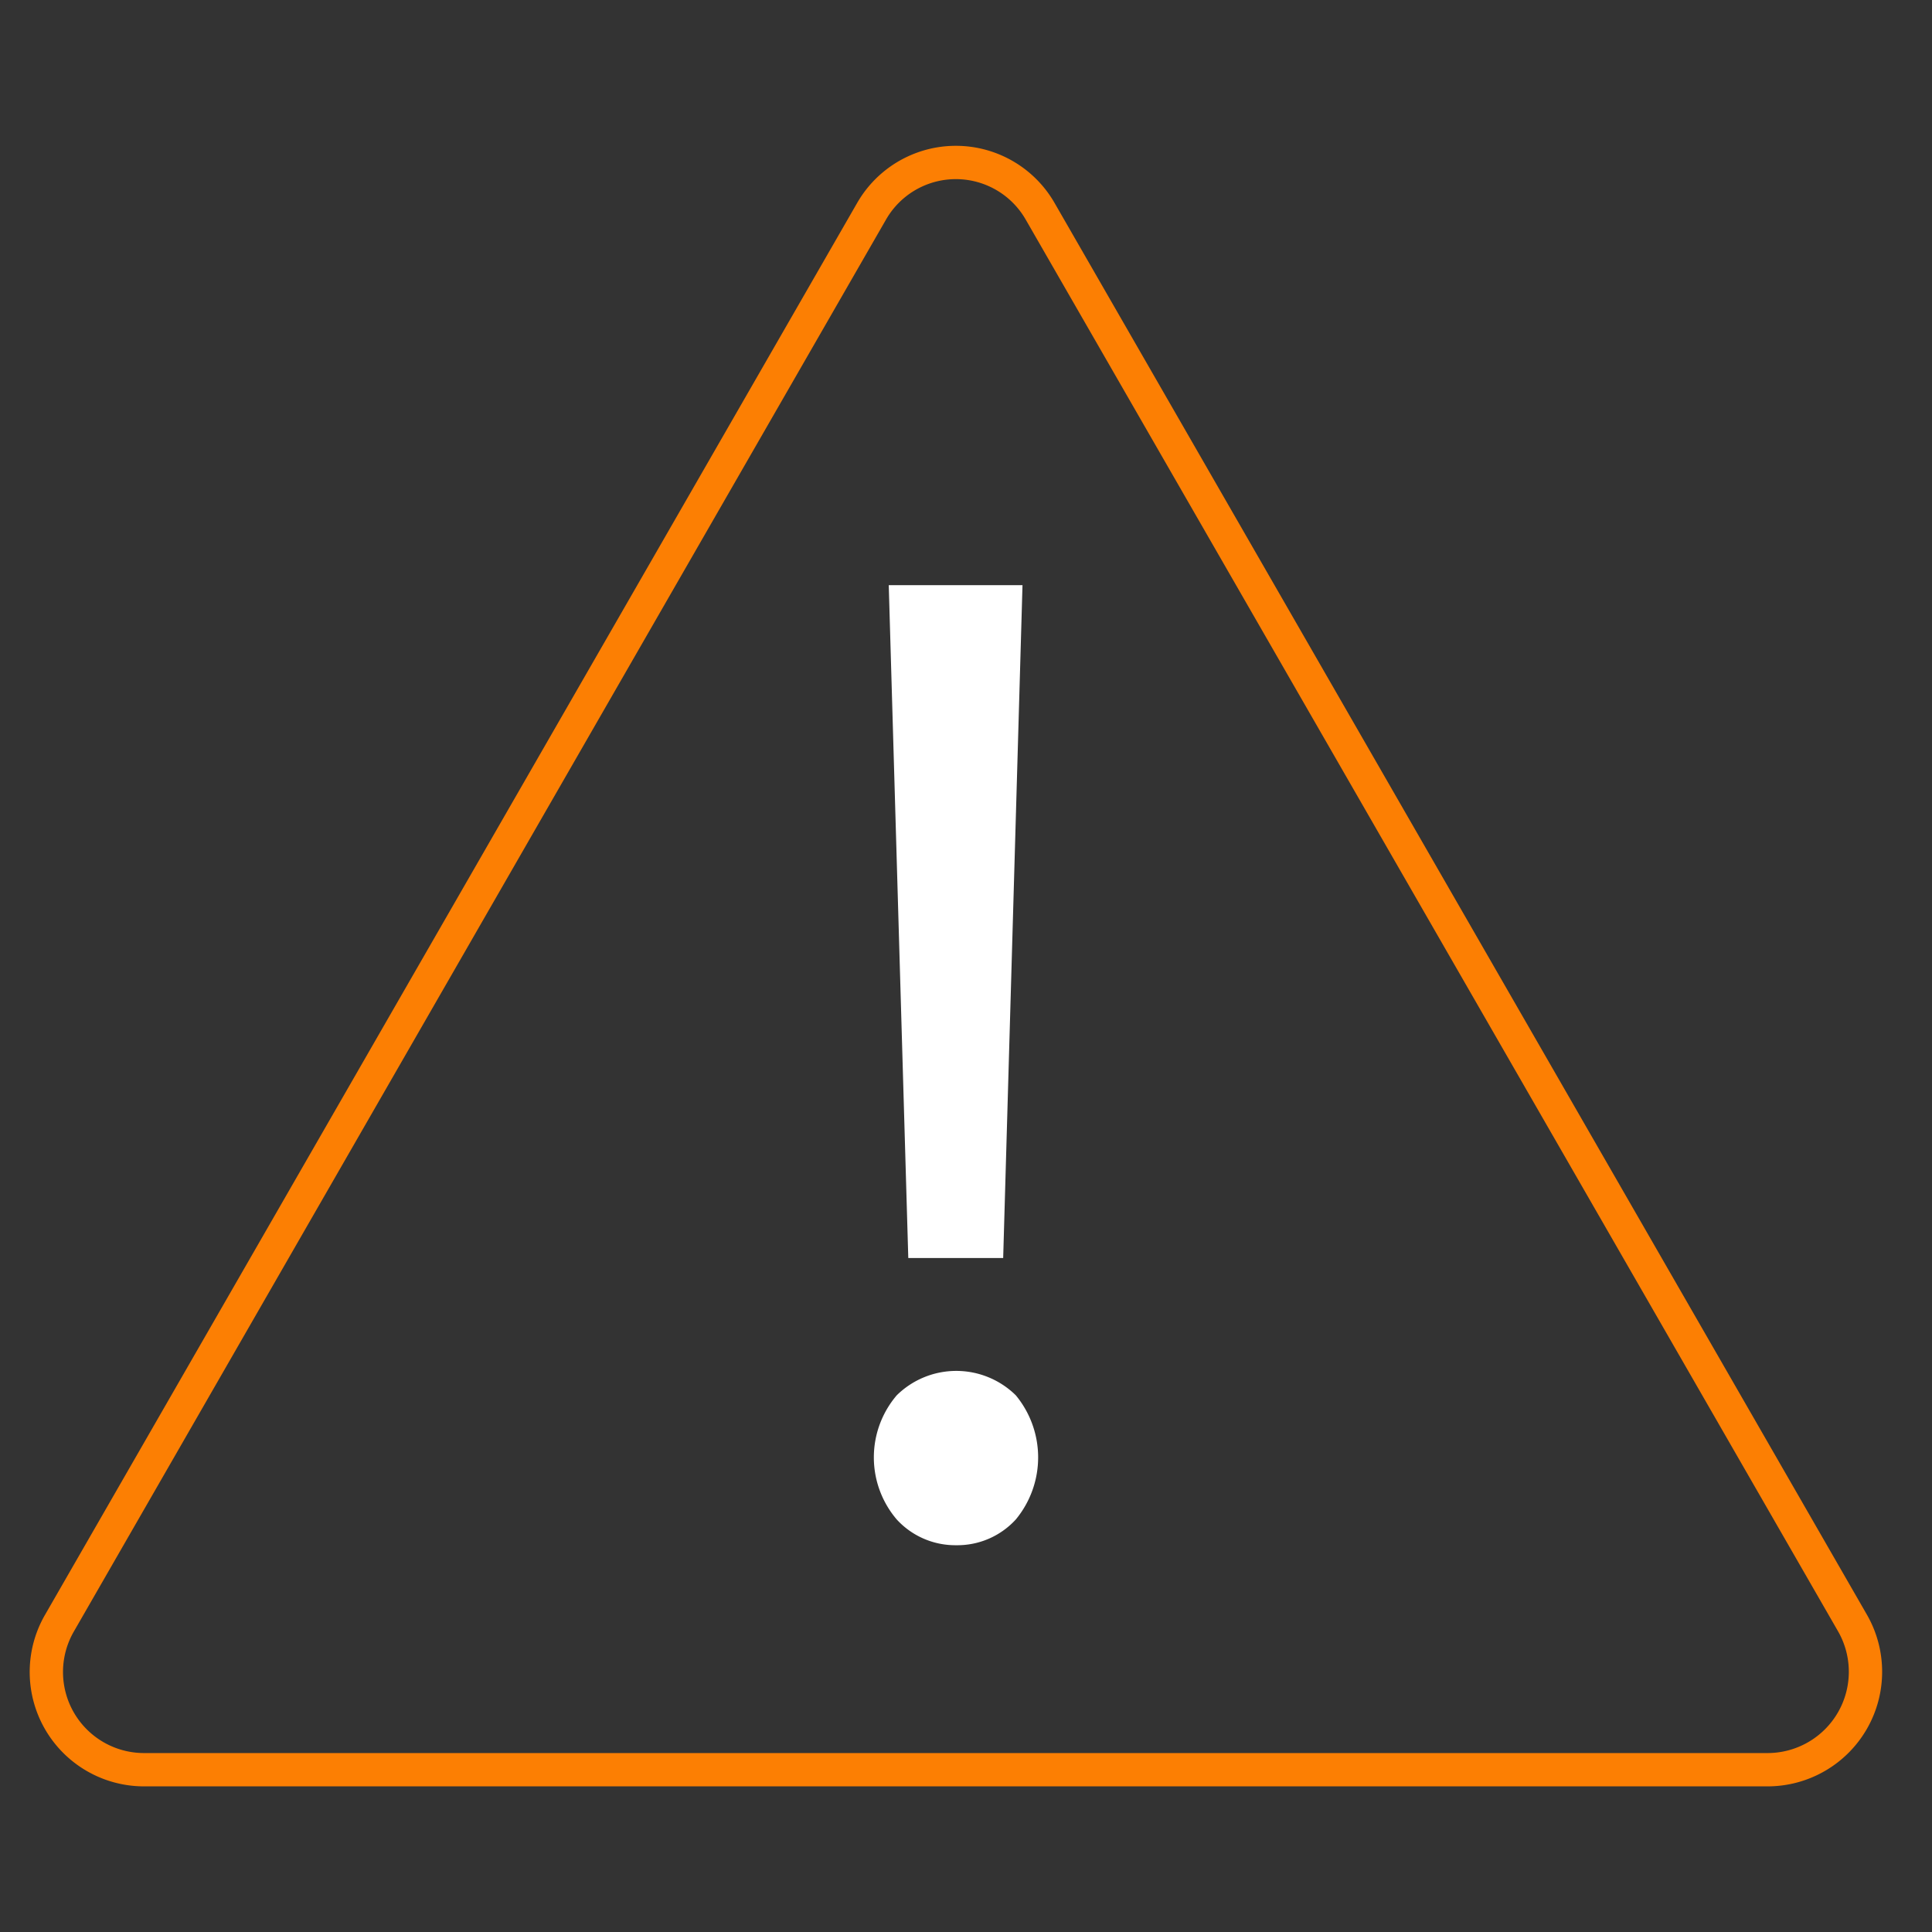 <svg xmlns="http://www.w3.org/2000/svg" xmlns:xlink="http://www.w3.org/1999/xlink" width="70" height="70" viewBox="0 0 70 70">
  <rect x="0" y="0" width="70" height="70" fill="#333333" stroke="none"/>
  <defs>
    <clipPath id="clip-path">
      <path id="Intersection_10" data-name="Intersection 10" d="M0,63.569V0H68.441V63.569Z" fill="none"/>
    </clipPath>
    <clipPath id="clip-path-2">
      <path id="Path_1124" data-name="Path 1124" d="M.72,68.57H69.162V5H.72V68.57Z" transform="translate(-0.72 -5)" fill="none"/>
    </clipPath>
  </defs>
  <g id="Fraud" transform="translate(-0.128)">
    <rect id="Rectangle_564" data-name="Rectangle 564" width="70" height="70" transform="translate(0.128)" fill="none"/>
    <g id="Group_298" data-name="Group 298" transform="translate(0.582 4.658)" clip-path="url(#clip-path)">
      <g id="Group_297" data-name="Group 297" transform="translate(0 0)" clip-path="url(#clip-path-2)">
        <path id="Path_1122" data-name="Path 1122" d="M31.933,8.09,2.515,59.233A3.54,3.54,0,0,0,5.57,64.552H64.417a3.549,3.549,0,0,0,3.056-5.319L38.044,8.09a3.521,3.521,0,0,0-6.111,0Z" transform="translate(-0.81 -5.09)" fill="none" stroke="#fc7f03" stroke-linecap="round" stroke-linejoin="round" stroke-width="1.207"/>
        <path id="Path_1123" data-name="Path 1123" d="M38.906,47.139l.7-24.379H34.76l.708,24.379ZM37.192,57.544a2.869,2.869,0,0,0,2.171-.932,3.531,3.531,0,0,0,0-4.5,3.074,3.074,0,0,0-4.313,0,3.465,3.465,0,0,0,0,4.5,2.878,2.878,0,0,0,2.161.932Z" transform="translate(-3.013 -6.216)" fill="#fff"/>
      </g>
    </g>
  </g>
</svg>
